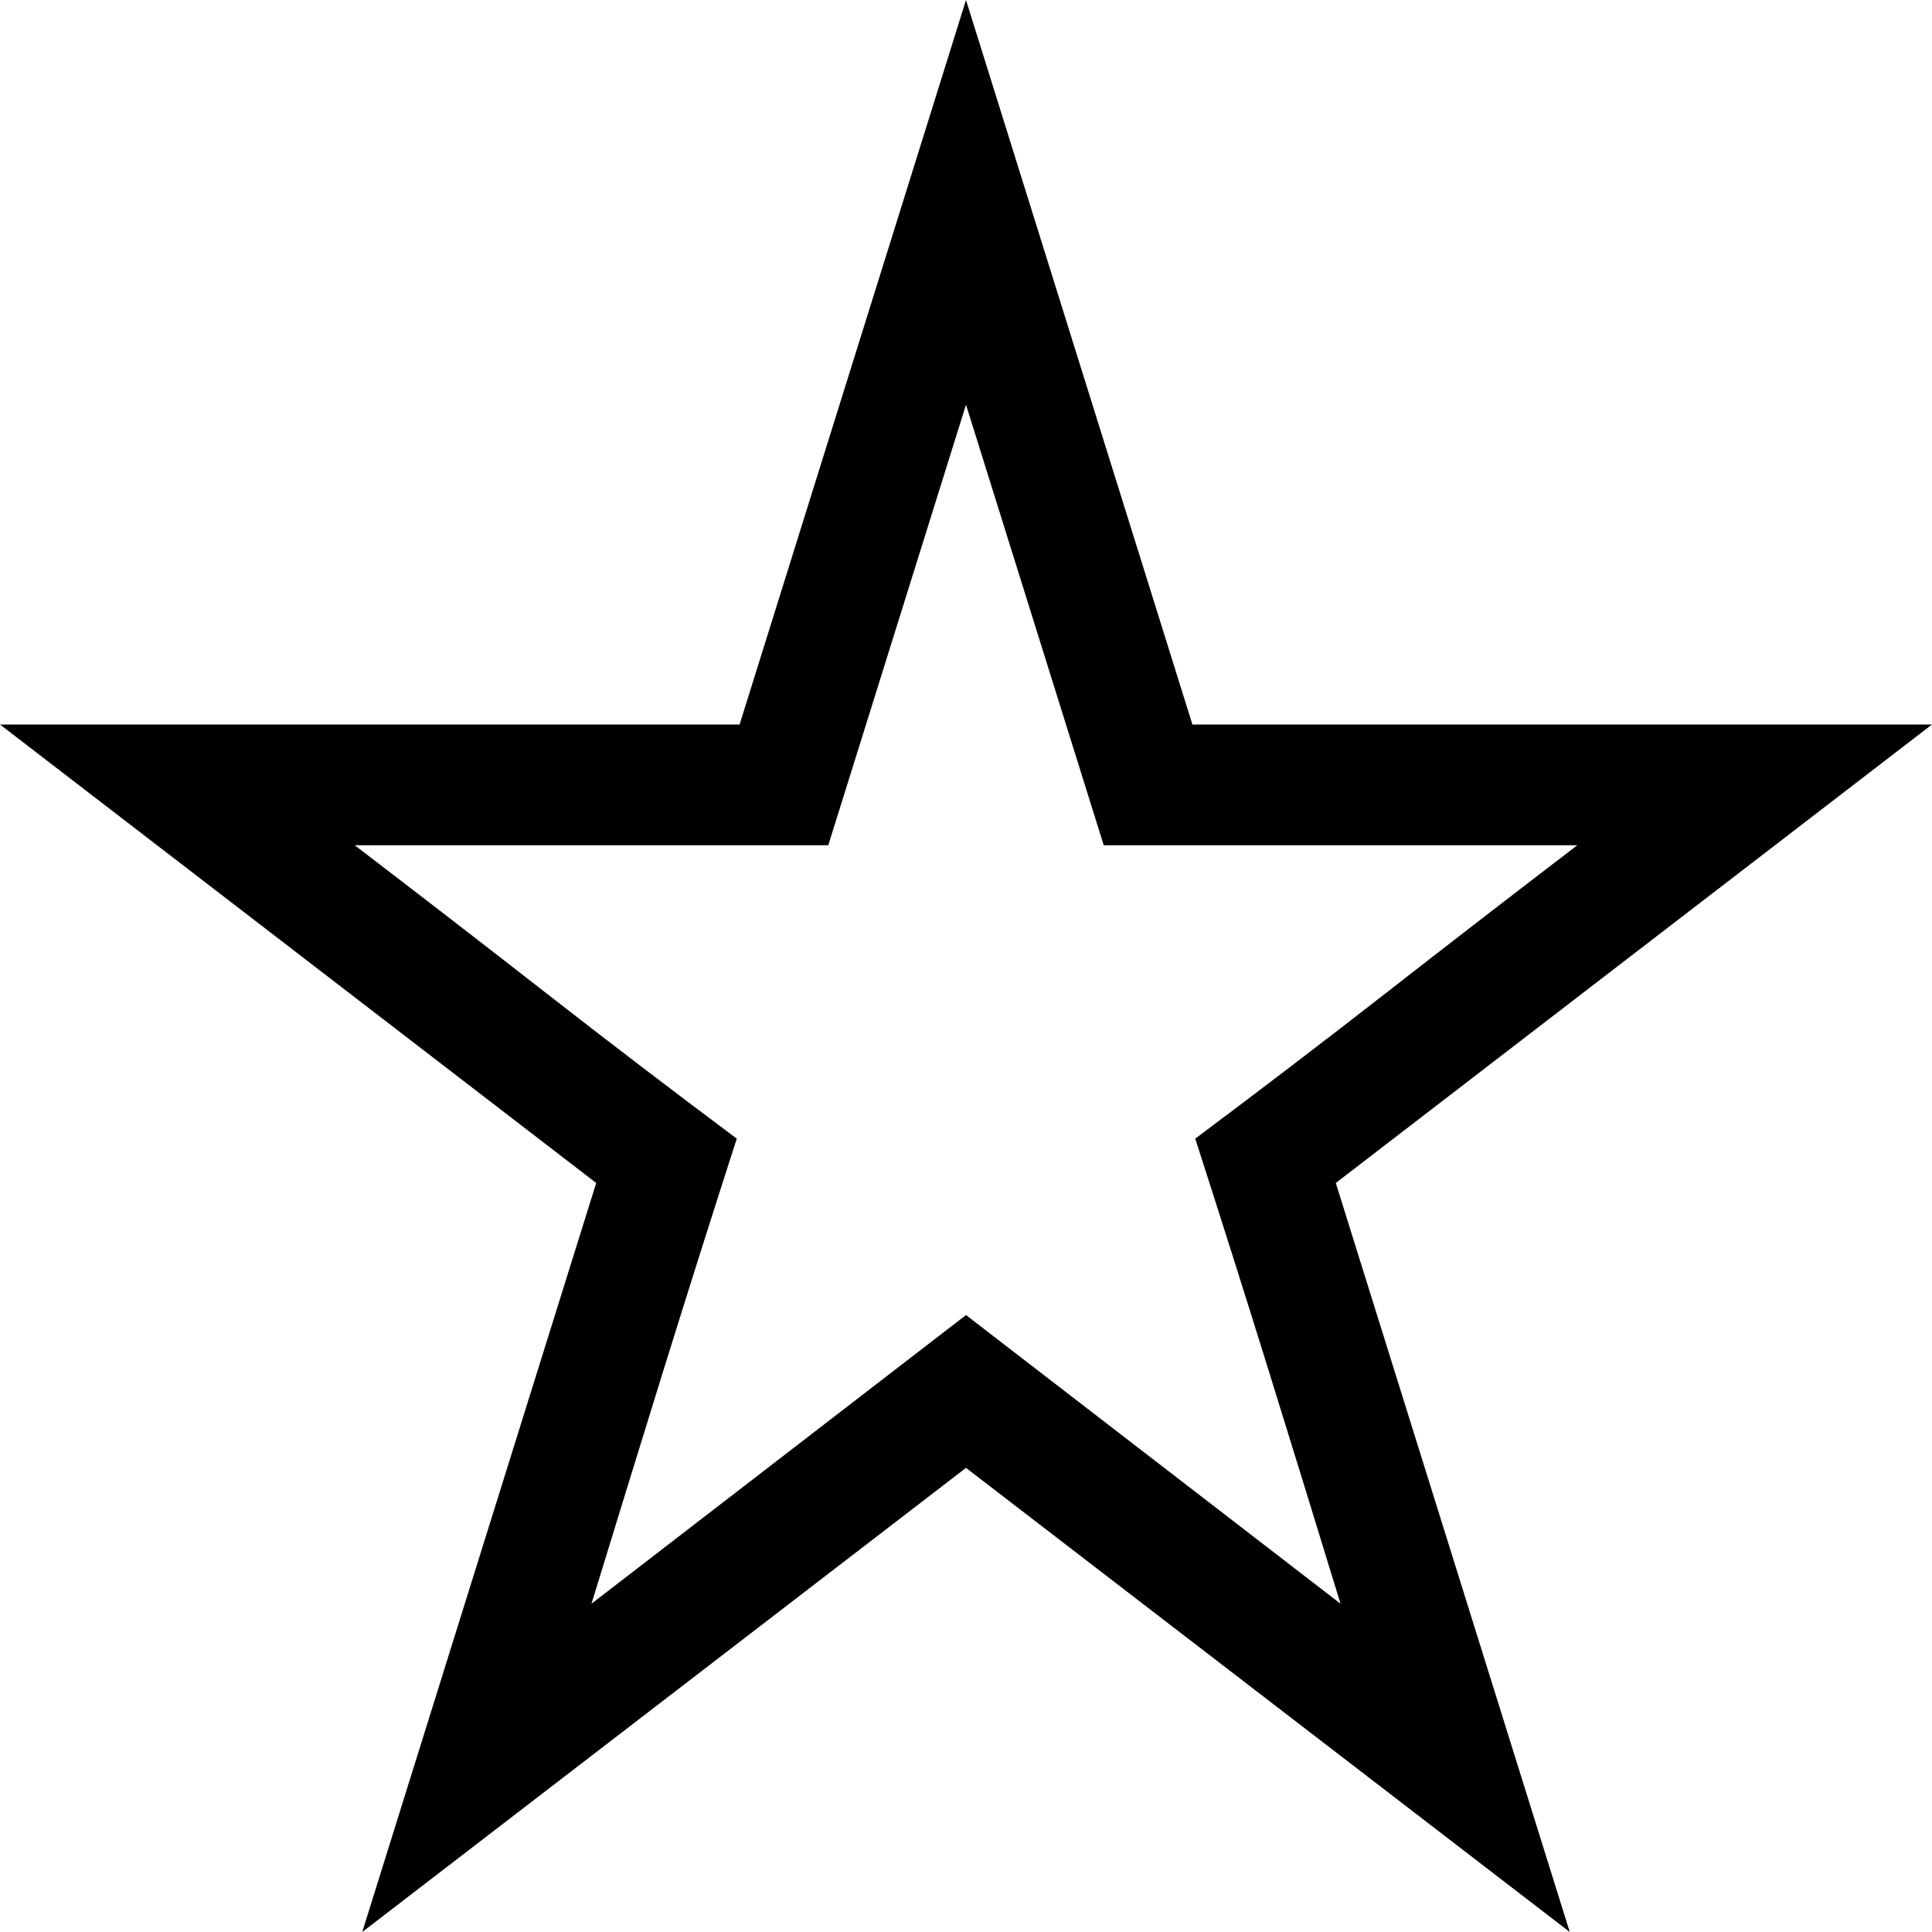 <svg xmlns="http://www.w3.org/2000/svg" viewBox="0 0 448 448"><title>uE9B7-favorite-outline</title><path d="M448 168H276.5L224 0l-52.5 168H0l138.25 106.313L84 448l140-107.625L364 448l-54.25-173.687zM310.844 371.875L224 304.938l-86.844 66.938q8.32-27.141 16.625-53.937 8.32-26.766 17.063-53.906-22.524-16.833-44.406-33.908Q104.57 213.063 82.25 196h109.813L224 93.844 255.938 196H365.75q-22.312 17.063-44.187 34.125t-44.406 33.906q8.742 27.141 17.063 53.906 8.319 26.813 16.624 53.938z"/></svg>